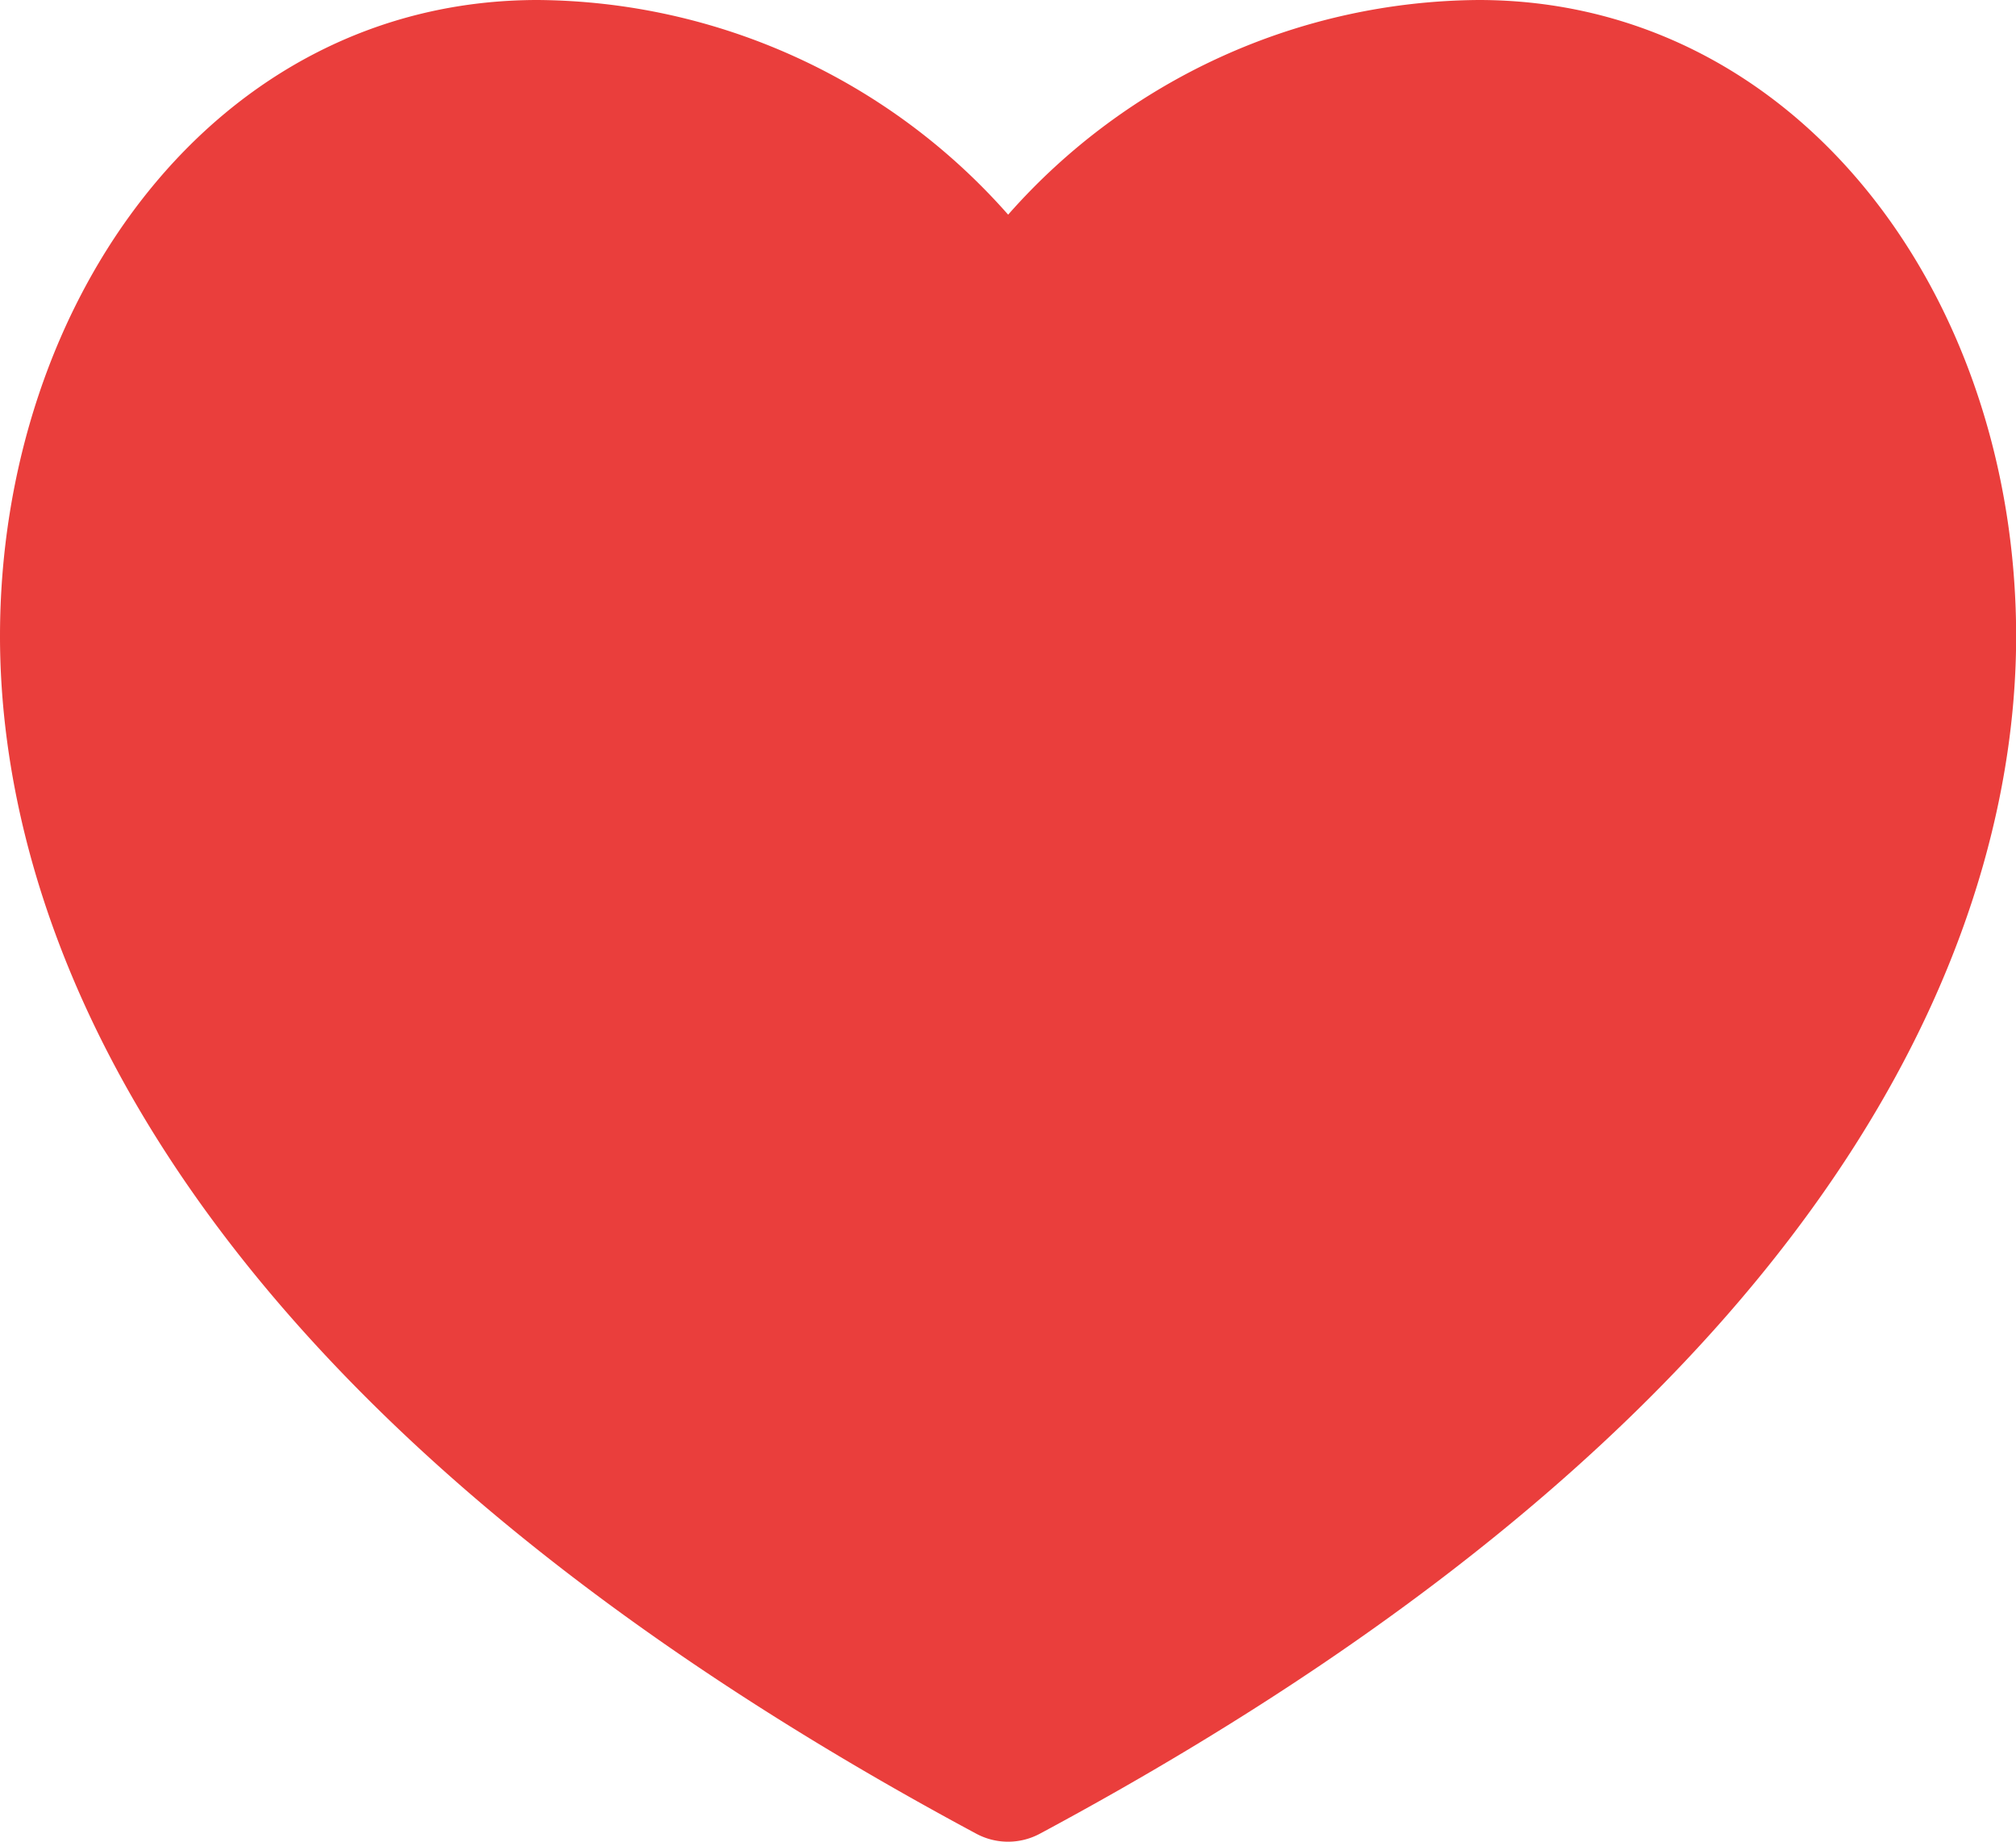 <svg xmlns="http://www.w3.org/2000/svg" width="13.788" height="12.595" viewBox="0 0 13.788 12.595"><defs><style>.a{fill:#ea3e3c;}</style></defs><g transform="translate(0 0)"><path class="a" d="M10.112,22.164a4.328,4.328,0,0,0-3.217,1.468,4.329,4.329,0,0,0-3.217-1.468C1.47,22.164,0,24.216,0,26.515c0,1.72.867,5.072,6.677,8.189a.46.46,0,0,0,.435,0c5.809-3.117,6.677-6.468,6.677-8.189C13.788,24.163,12.275,22.164,10.112,22.164Zm-6.435.919Z" transform="translate(0 -22.164)"/></g></svg>
